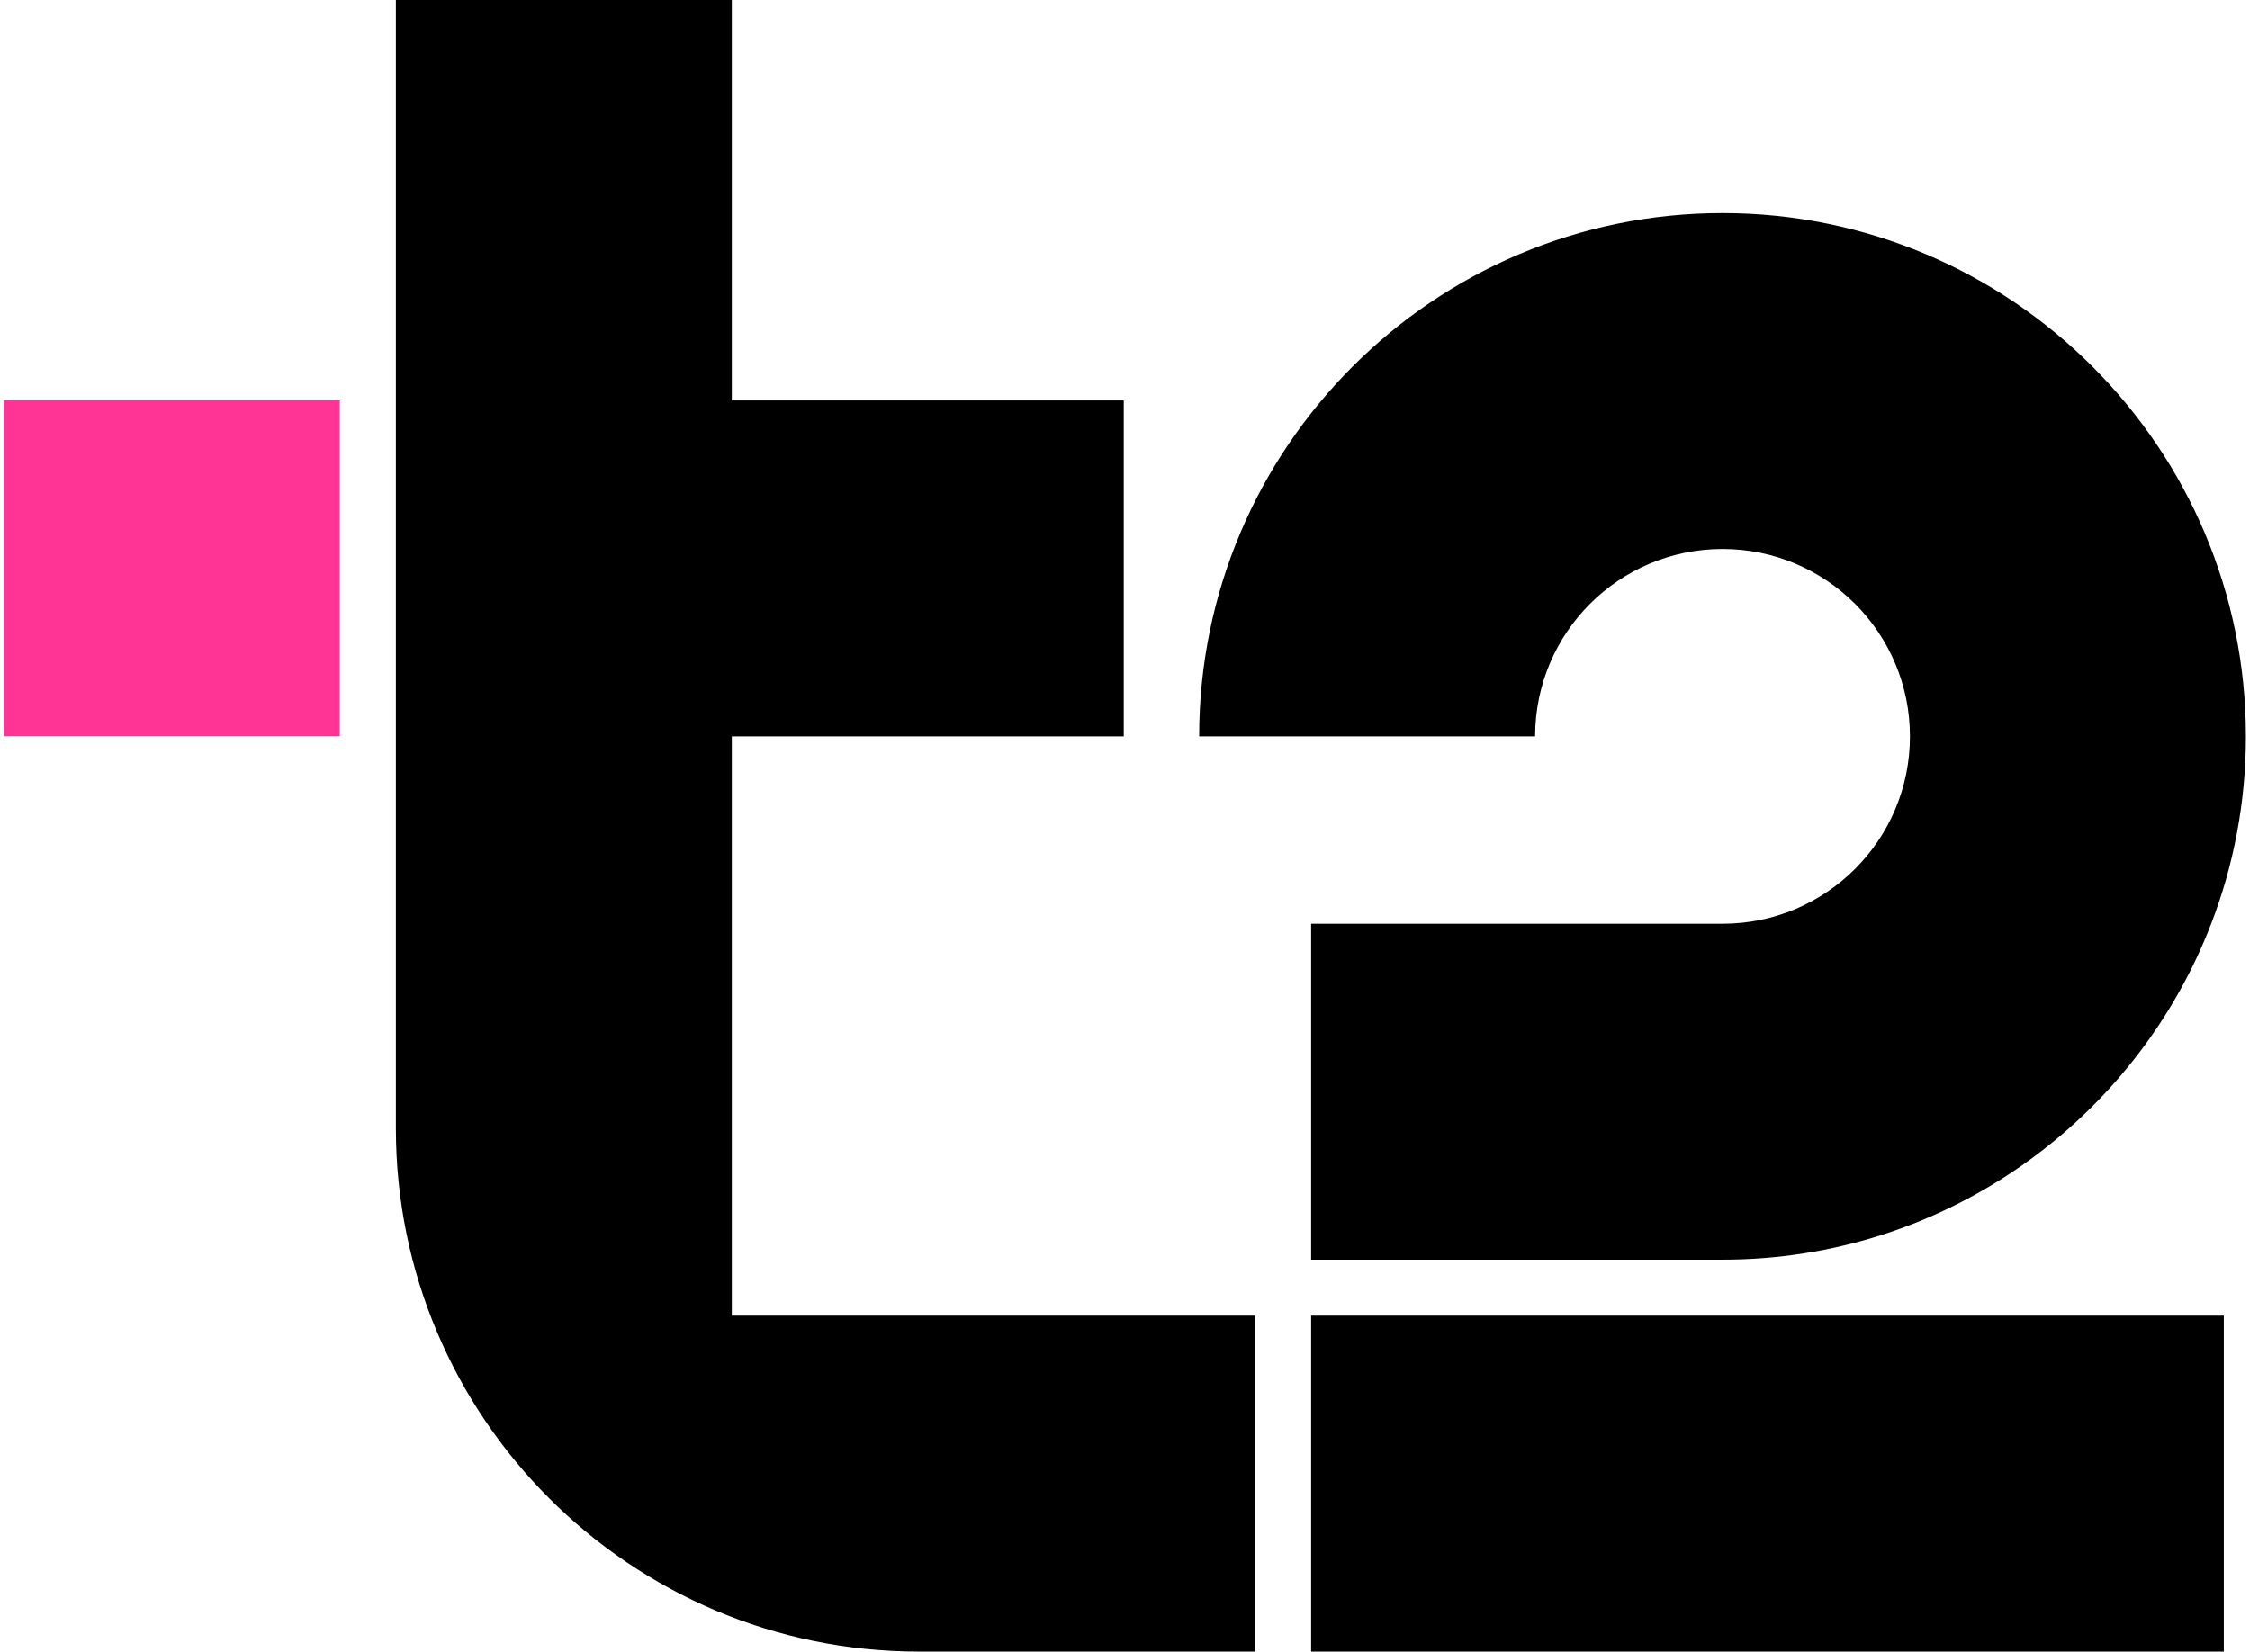 <svg width="380" height="279" viewBox="0 0 380 279" fill="none" xmlns="http://www.w3.org/2000/svg">
<path d="M57.394 67.637H0.656V124.382H57.394V67.637Z" fill="#FF3495"/>
<path d="M221.445 222.254H375.583V279H221.445V222.254ZM290.923 92.741C308.41 92.741 322.575 106.908 322.575 124.398C322.575 141.887 308.41 156.054 290.923 156.054H221.445V212.799H290.923C328.511 212.799 360.7 189.213 373.45 156.054C377.241 146.216 379.313 135.547 379.313 124.398C379.313 75.655 339.664 35.996 290.923 35.996C242.182 35.996 202.533 75.65 202.533 124.398H259.271C259.271 106.908 273.436 92.741 290.923 92.741Z" fill="black"/>
<path d="M123.601 222.255H211.991V279H155.253C106.44 279 66.863 239.418 66.863 190.598V0H123.601V67.652H189.798V124.398H123.601V222.255Z" fill="black"/>
</svg>
